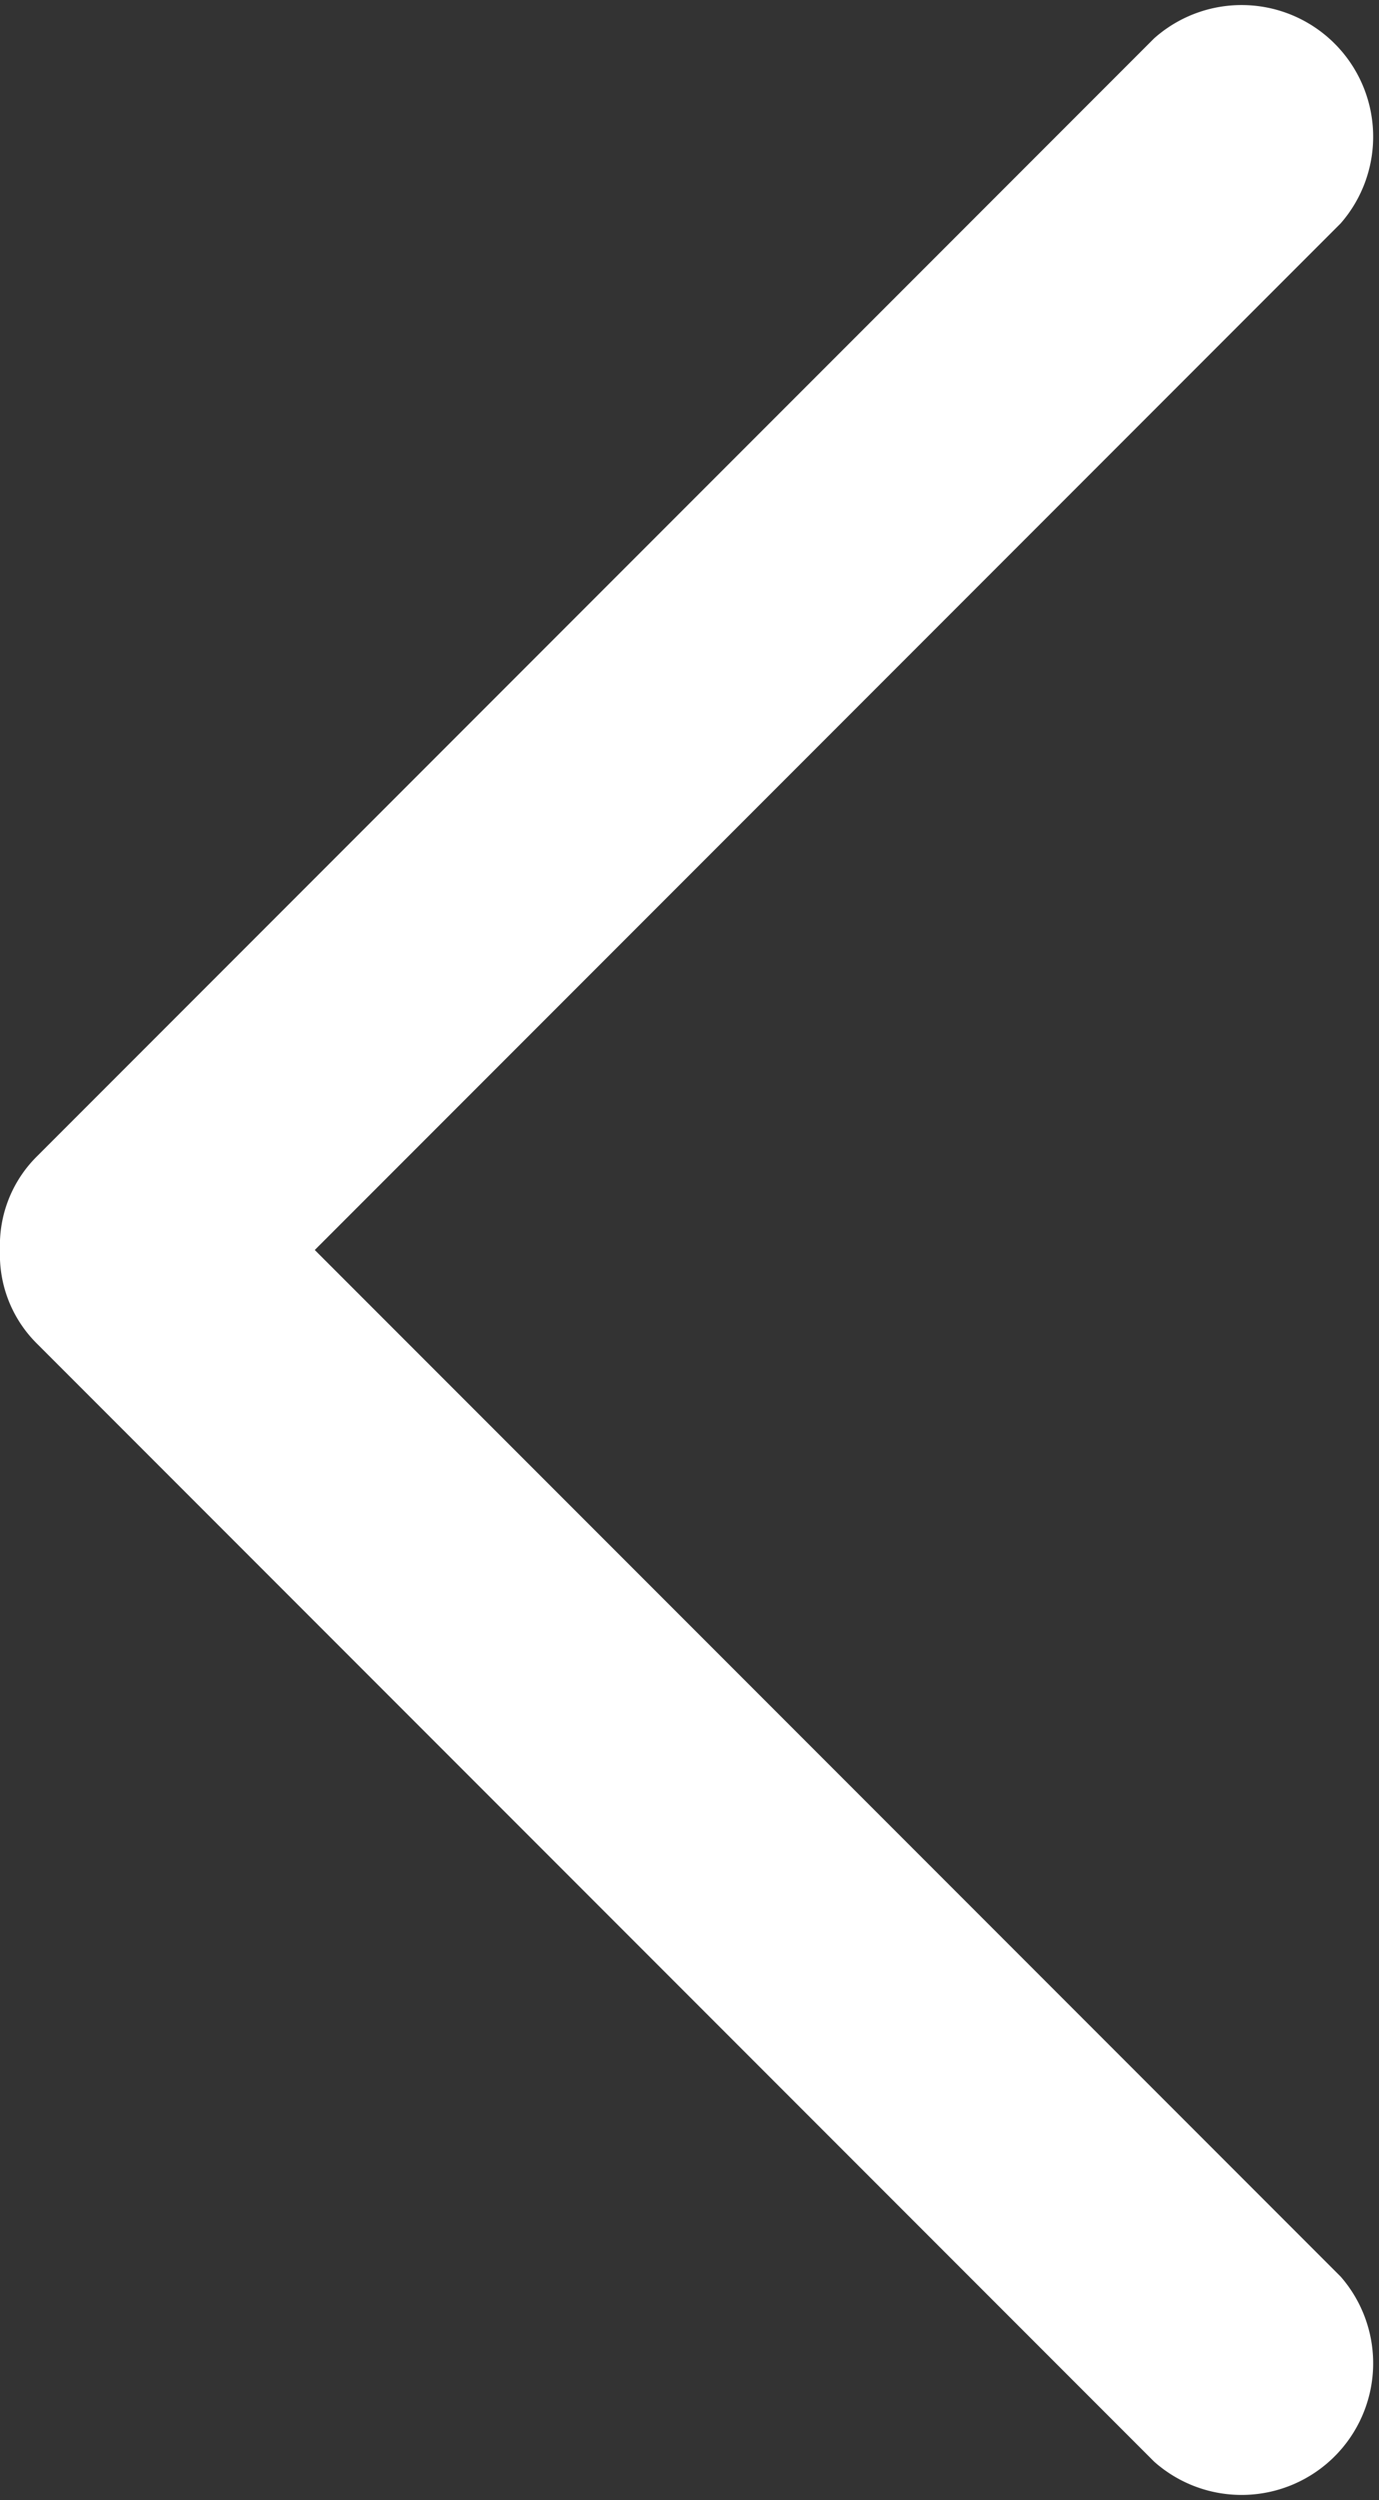 <svg id="Layer_1" data-name="Layer 1" xmlns="http://www.w3.org/2000/svg" viewBox="0 0 8.28 15"><rect x="0" y="0" width="8.28" height="15" fill="#333333" stroke="none"/><defs><style>.cls-1{fill:#fff;}</style></defs><title>back_white</title><path class="cls-1" d="M21.66,21.5a.75.75,0,0,0,.22.56l6.71,6.71a.79.79,0,0,0,1.12-1.11L23.55,21.5l6.16-6.16a.79.79,0,0,0-1.12-1.11l-6.71,6.71A.75.75,0,0,0,21.66,21.5Z" transform="translate(-21.66 -14)"/></svg>